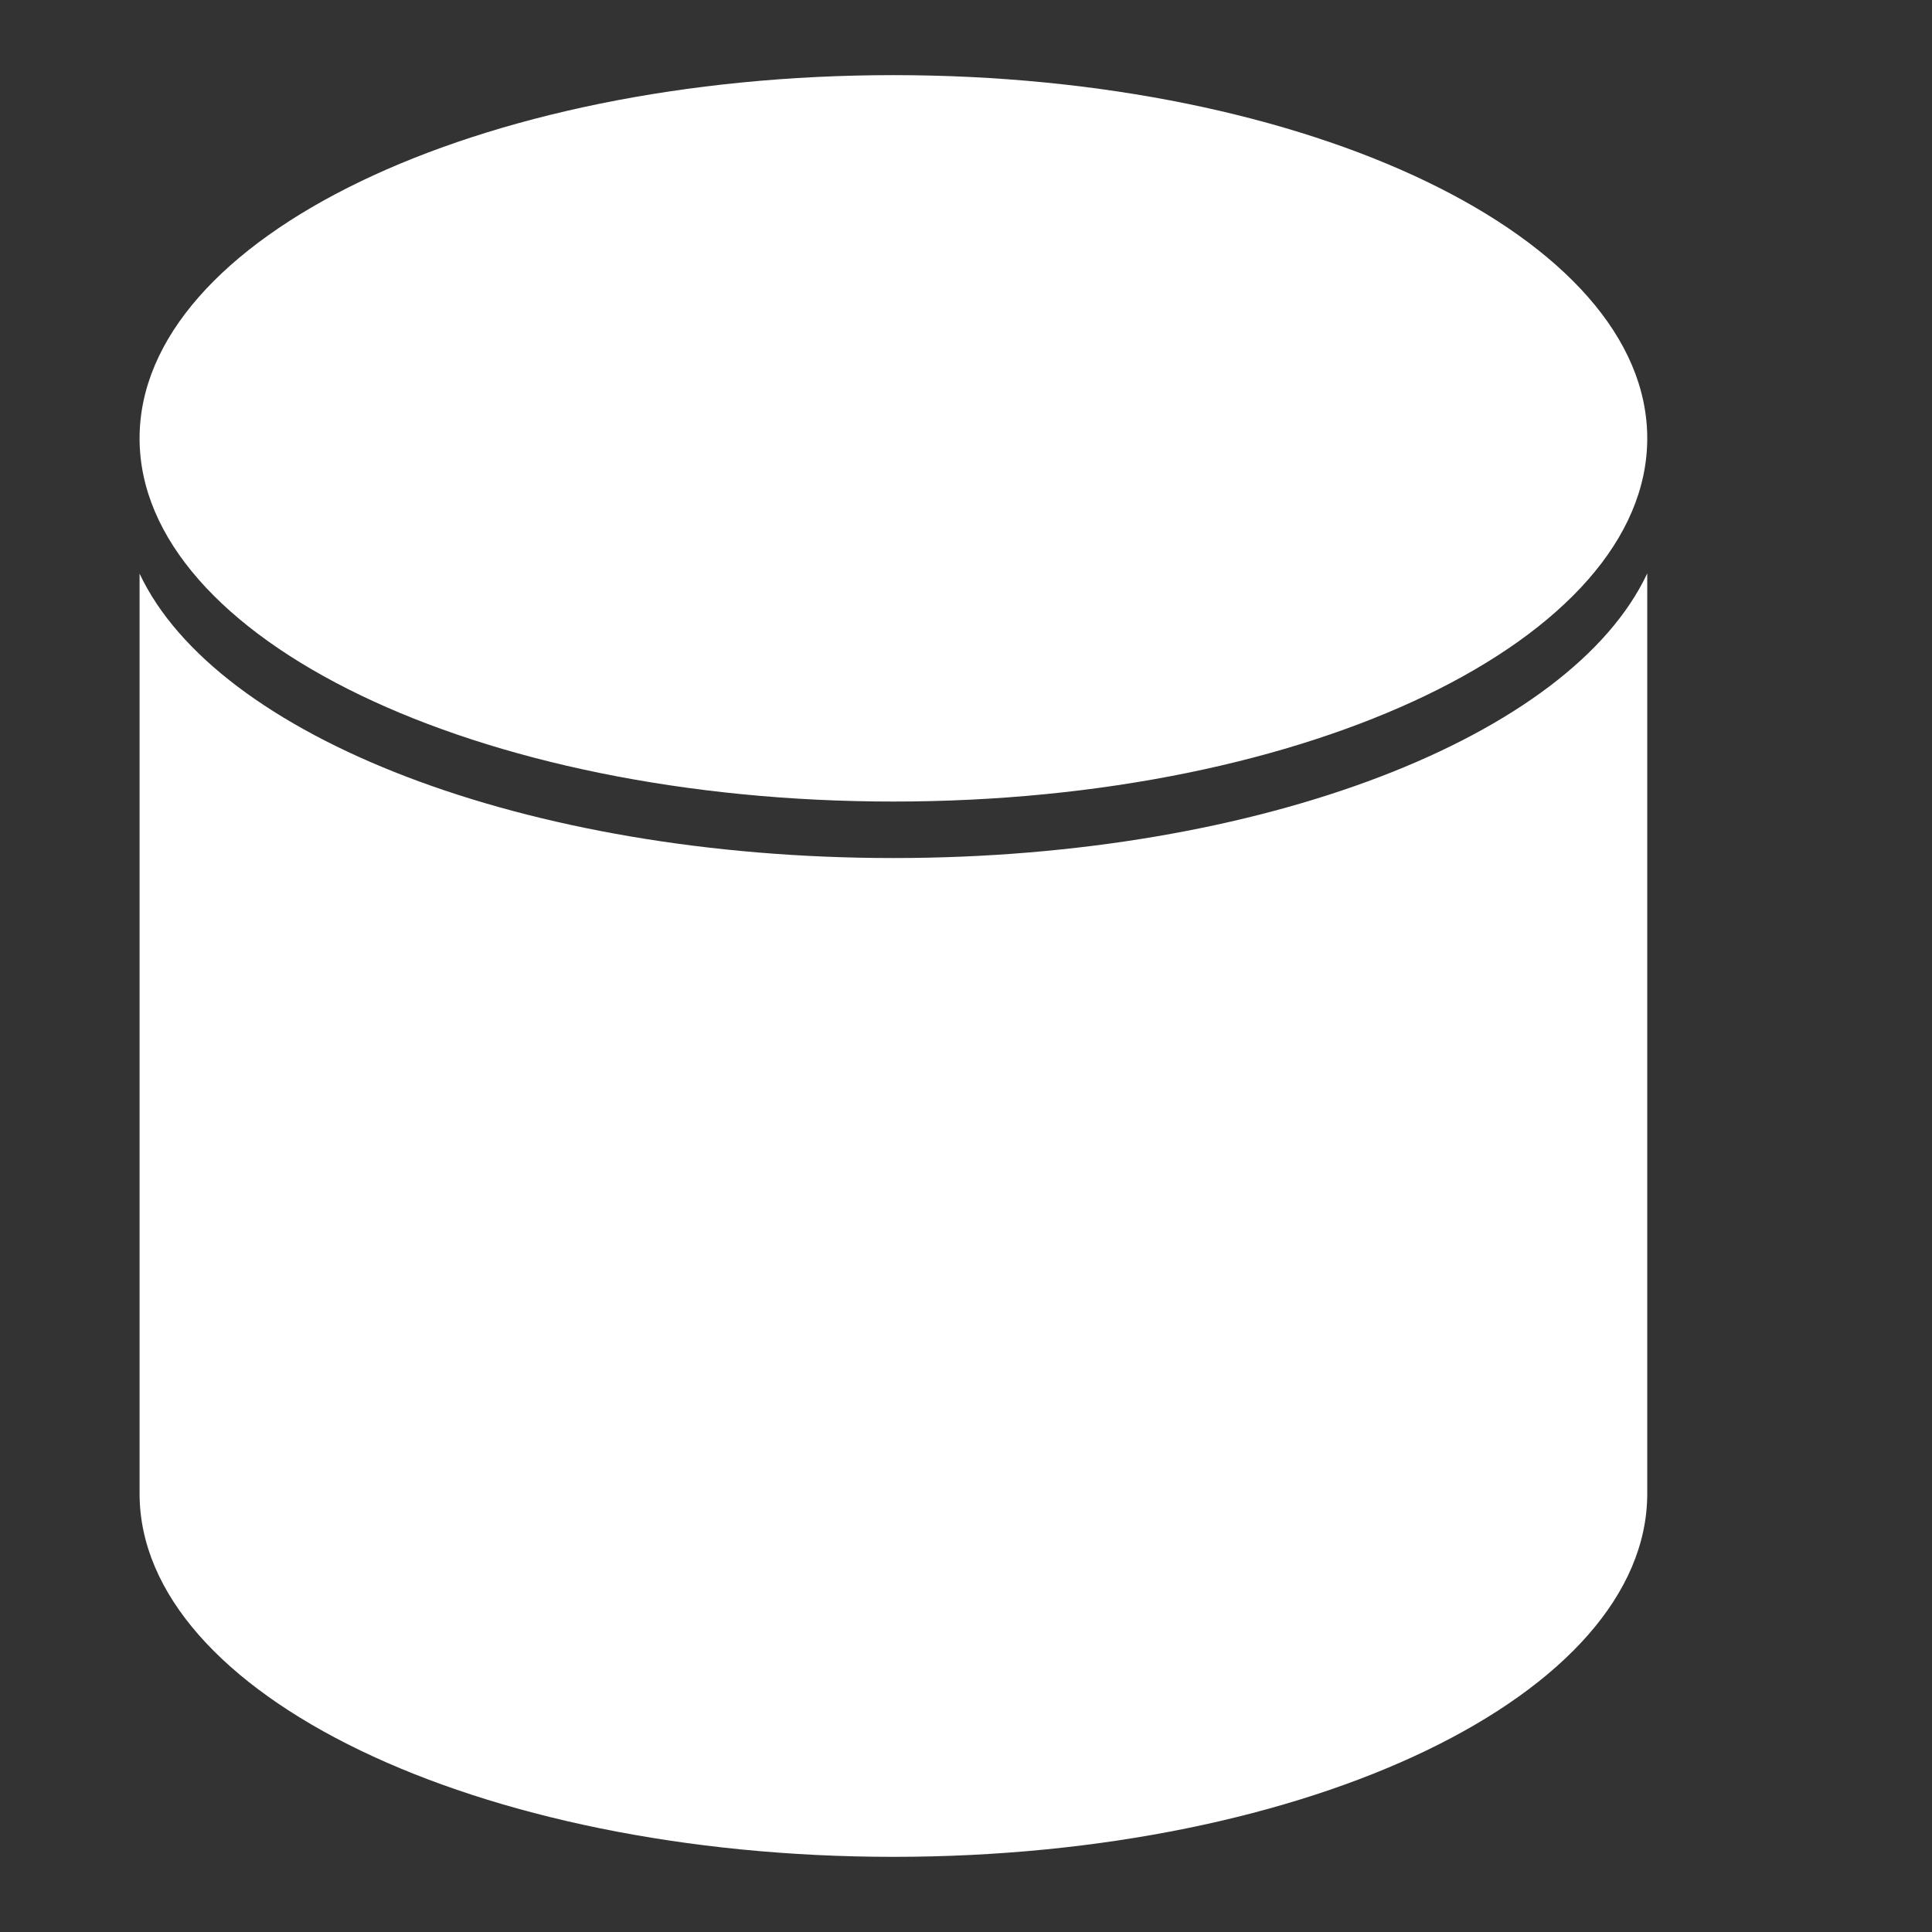 <svg xmlns="http://www.w3.org/2000/svg" viewBox="0 0 90 90" width="90" height="90"><rect x="0" y="0" width="90" height="90" fill="#333333" stroke="none"/>  <path fill-rule="evenodd" clip-rule="evenodd" d="M41.618 37.339C61.013 37.339 76.735 29.764 76.735 20.42C76.735 11.075 61.013 3.5 41.618 3.5C22.224 3.5 6.502 11.075 6.502 20.42C6.502 29.764 22.224 37.339 41.618 37.339ZM6.502 69.579V26.722C10.066 34.302 24.433 39.971 41.616 39.971C58.806 39.971 73.18 34.296 76.735 26.711V69.579C76.735 78.924 61.013 86.499 41.618 86.499C22.224 86.499 6.502 78.924 6.502 69.579Z" fill="#fff"/></svg>